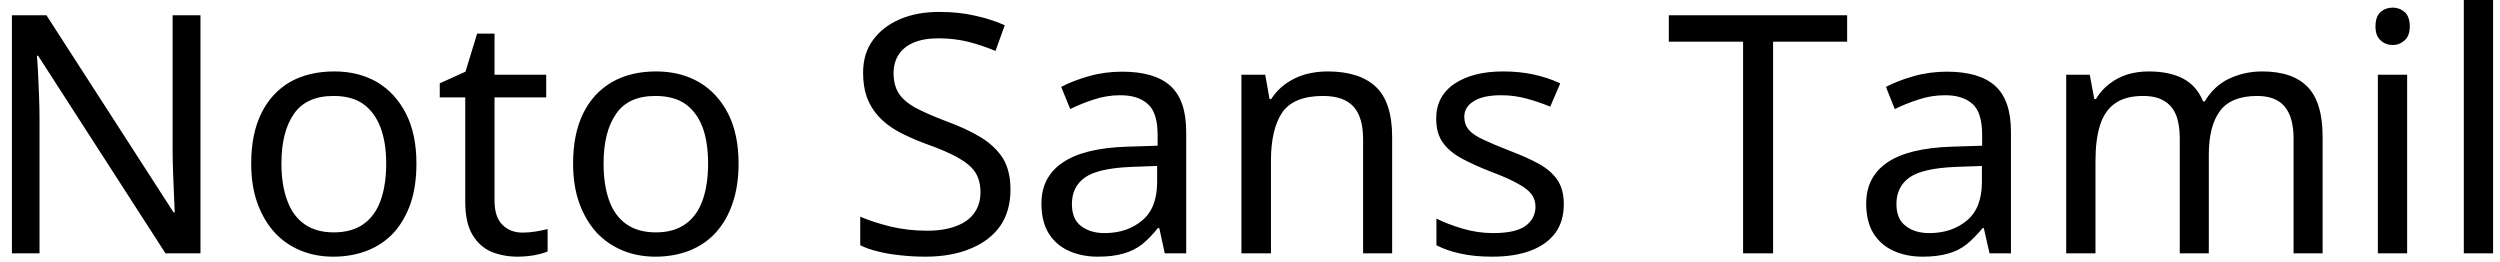 <svg width="105" height="11" viewBox="0 0 105 11" fill="none" xmlns="http://www.w3.org/2000/svg">
<path d="M8.42 0.64V10.64H6.95L1.6 2.34H1.55C1.57 2.553 1.587 2.807 1.6 3.1C1.613 3.393 1.627 3.707 1.64 4.04C1.653 4.373 1.66 4.71 1.66 5.05V10.64H0.5V0.64H1.95L7.29 8.92H7.34C7.333 8.767 7.323 8.543 7.31 8.25C7.297 7.95 7.283 7.623 7.27 7.27C7.257 6.91 7.25 6.583 7.25 6.29V0.64H8.42ZM17.49 6.87C17.49 7.497 17.41 8.05 17.25 8.53C17.083 9.01 16.85 9.42 16.55 9.76C16.243 10.093 15.873 10.347 15.44 10.52C15.007 10.693 14.523 10.78 13.99 10.78C13.497 10.78 13.04 10.693 12.62 10.52C12.2 10.347 11.837 10.093 11.53 9.76C11.223 9.42 10.983 9.01 10.81 8.53C10.637 8.05 10.55 7.497 10.55 6.87C10.55 6.043 10.69 5.343 10.97 4.77C11.25 4.197 11.65 3.757 12.17 3.45C12.697 3.15 13.32 3 14.04 3C14.72 3 15.32 3.15 15.84 3.45C16.353 3.757 16.757 4.197 17.05 4.77C17.343 5.343 17.49 6.043 17.49 6.87ZM11.82 6.87C11.82 7.463 11.9 7.977 12.06 8.41C12.213 8.843 12.453 9.177 12.78 9.41C13.107 9.643 13.52 9.76 14.02 9.76C14.527 9.76 14.943 9.643 15.27 9.41C15.597 9.177 15.837 8.843 15.99 8.41C16.143 7.977 16.22 7.463 16.22 6.87C16.22 6.277 16.14 5.77 15.98 5.35C15.82 4.93 15.58 4.603 15.26 4.37C14.94 4.143 14.523 4.03 14.01 4.03C13.243 4.03 12.687 4.283 12.34 4.79C11.993 5.29 11.82 5.983 11.82 6.87ZM21.95 9.77C22.137 9.77 22.327 9.753 22.52 9.72C22.713 9.687 22.873 9.653 23 9.62V10.56C22.867 10.62 22.68 10.673 22.44 10.72C22.193 10.76 21.96 10.78 21.74 10.78C21.347 10.78 20.983 10.713 20.65 10.58C20.317 10.44 20.05 10.203 19.85 9.87C19.643 9.537 19.54 9.067 19.54 8.46V4.09H18.47V3.5L19.55 3.01L20.04 1.41H20.77V3.14H22.94V4.09H20.77V8.43C20.77 8.883 20.88 9.22 21.1 9.44C21.32 9.66 21.603 9.77 21.95 9.77ZM31.02 6.87C31.02 7.497 30.937 8.05 30.77 8.53C30.61 9.01 30.377 9.42 30.07 9.76C29.77 10.093 29.403 10.347 28.97 10.52C28.537 10.693 28.053 10.78 27.52 10.78C27.027 10.78 26.57 10.693 26.15 10.52C25.73 10.347 25.363 10.093 25.05 9.76C24.743 9.42 24.503 9.01 24.33 8.53C24.157 8.05 24.07 7.497 24.07 6.87C24.07 6.043 24.21 5.343 24.49 4.77C24.77 4.197 25.173 3.757 25.7 3.45C26.22 3.15 26.84 3 27.56 3C28.24 3 28.84 3.15 29.36 3.45C29.88 3.757 30.287 4.197 30.58 4.77C30.873 5.343 31.02 6.043 31.02 6.87ZM25.35 6.87C25.35 7.463 25.427 7.977 25.58 8.41C25.733 8.843 25.973 9.177 26.3 9.41C26.627 9.643 27.043 9.76 27.55 9.76C28.05 9.76 28.463 9.643 28.79 9.41C29.117 9.177 29.357 8.843 29.51 8.41C29.663 7.977 29.74 7.463 29.74 6.87C29.74 6.277 29.663 5.77 29.51 5.35C29.35 4.93 29.11 4.603 28.79 4.37C28.463 4.143 28.043 4.03 27.53 4.03C26.763 4.03 26.21 4.283 25.87 4.79C25.523 5.29 25.35 5.983 25.35 6.87ZM42.44 7.97C42.44 8.563 42.297 9.07 42.01 9.49C41.717 9.903 41.303 10.22 40.77 10.44C40.23 10.667 39.597 10.78 38.87 10.78C38.497 10.78 38.14 10.76 37.8 10.72C37.46 10.687 37.15 10.633 36.87 10.56C36.59 10.493 36.343 10.407 36.13 10.3V9.1C36.463 9.247 36.88 9.383 37.38 9.51C37.88 9.63 38.397 9.69 38.93 9.69C39.423 9.69 39.837 9.623 40.17 9.49C40.51 9.363 40.763 9.177 40.93 8.93C41.097 8.69 41.18 8.407 41.18 8.08C41.18 7.753 41.11 7.477 40.97 7.25C40.83 7.03 40.59 6.823 40.25 6.63C39.91 6.437 39.437 6.233 38.83 6.02C38.403 5.86 38.027 5.69 37.7 5.51C37.38 5.33 37.113 5.123 36.9 4.89C36.687 4.657 36.523 4.39 36.41 4.09C36.303 3.79 36.25 3.443 36.25 3.05C36.25 2.517 36.387 2.063 36.66 1.69C36.933 1.31 37.31 1.017 37.79 0.81C38.27 0.603 38.823 0.5 39.45 0.5C39.997 0.5 40.5 0.553 40.96 0.66C41.413 0.76 41.827 0.893 42.2 1.06L41.81 2.14C41.463 1.993 41.09 1.867 40.69 1.76C40.283 1.66 39.86 1.61 39.42 1.61C39 1.61 38.65 1.67 38.37 1.79C38.09 1.91 37.88 2.08 37.74 2.3C37.6 2.52 37.53 2.777 37.53 3.07C37.53 3.403 37.6 3.683 37.74 3.91C37.88 4.13 38.107 4.33 38.42 4.51C38.74 4.683 39.17 4.873 39.71 5.08C40.297 5.293 40.793 5.523 41.2 5.77C41.607 6.023 41.917 6.32 42.13 6.66C42.337 7.007 42.44 7.443 42.44 7.97ZM47.13 3.01C48.043 3.01 48.72 3.21 49.16 3.61C49.6 4.01 49.82 4.65 49.82 5.53V10.64H48.92L48.69 9.58H48.63C48.417 9.847 48.197 10.073 47.97 10.26C47.737 10.44 47.473 10.57 47.18 10.65C46.887 10.737 46.53 10.78 46.11 10.78C45.663 10.78 45.26 10.7 44.9 10.54C44.54 10.38 44.257 10.137 44.05 9.81C43.843 9.477 43.74 9.057 43.74 8.55C43.74 7.803 44.037 7.23 44.63 6.83C45.217 6.423 46.12 6.2 47.34 6.16L48.62 6.12V5.67C48.62 5.043 48.483 4.61 48.21 4.37C47.937 4.123 47.553 4 47.06 4C46.667 4 46.293 4.06 45.94 4.18C45.587 4.293 45.257 4.427 44.95 4.58L44.57 3.65C44.897 3.477 45.283 3.327 45.73 3.2C46.177 3.073 46.643 3.01 47.13 3.01ZM48.6 6.97L47.5 7.01C46.567 7.05 45.92 7.2 45.56 7.46C45.2 7.72 45.02 8.09 45.02 8.57C45.02 8.99 45.147 9.297 45.4 9.49C45.66 9.69 45.99 9.79 46.39 9.79C47.023 9.79 47.55 9.613 47.97 9.26C48.39 8.913 48.6 8.373 48.6 7.64V6.97ZM55.76 3C56.653 3 57.33 3.217 57.79 3.65C58.243 4.083 58.47 4.783 58.47 5.75V10.64H57.25V5.84C57.25 5.233 57.117 4.78 56.85 4.48C56.577 4.18 56.15 4.03 55.57 4.03C54.743 4.03 54.17 4.263 53.85 4.73C53.537 5.197 53.38 5.87 53.38 6.75V10.64H52.14V3.14H53.14L53.32 4.16H53.39C53.557 3.9 53.763 3.683 54.01 3.51C54.257 3.337 54.53 3.207 54.83 3.12C55.13 3.04 55.44 3 55.76 3ZM65.68 8.57C65.68 9.057 65.56 9.463 65.32 9.79C65.073 10.117 64.727 10.363 64.28 10.53C63.833 10.697 63.303 10.78 62.69 10.78C62.163 10.78 61.713 10.737 61.34 10.65C60.96 10.57 60.623 10.453 60.33 10.3V9.18C60.63 9.333 60.993 9.473 61.42 9.6C61.847 9.727 62.277 9.79 62.71 9.79C63.337 9.79 63.79 9.69 64.07 9.49C64.35 9.283 64.49 9.013 64.49 8.68C64.49 8.493 64.44 8.327 64.34 8.18C64.233 8.027 64.047 7.877 63.78 7.73C63.52 7.577 63.14 7.407 62.64 7.22C62.16 7.033 61.747 6.847 61.4 6.66C61.053 6.473 60.787 6.25 60.6 5.99C60.413 5.73 60.32 5.393 60.32 4.98C60.32 4.347 60.58 3.857 61.1 3.51C61.613 3.17 62.29 3 63.13 3C63.59 3 64.02 3.043 64.42 3.13C64.813 3.217 65.183 3.34 65.53 3.5L65.11 4.48C64.79 4.347 64.457 4.233 64.11 4.14C63.77 4.047 63.417 4 63.05 4C62.543 4 62.16 4.083 61.9 4.25C61.633 4.41 61.5 4.63 61.5 4.91C61.5 5.117 61.56 5.293 61.68 5.44C61.8 5.587 62.003 5.727 62.29 5.86C62.57 5.993 62.95 6.153 63.43 6.34C63.903 6.52 64.31 6.703 64.65 6.89C64.983 7.077 65.24 7.303 65.42 7.57C65.593 7.837 65.68 8.17 65.68 8.57ZM74.47 1.75V10.64H73.21V1.75H70.09V0.64H77.58V1.75H74.47ZM81.77 3.01C82.683 3.01 83.36 3.21 83.8 3.61C84.24 4.01 84.46 4.65 84.46 5.53V10.64H83.56L83.32 9.58H83.27C83.05 9.847 82.827 10.073 82.6 10.26C82.373 10.44 82.113 10.57 81.82 10.65C81.527 10.737 81.17 10.78 80.75 10.78C80.297 10.78 79.893 10.7 79.54 10.54C79.18 10.38 78.897 10.137 78.69 9.81C78.483 9.477 78.38 9.057 78.38 8.55C78.38 7.803 78.673 7.23 79.26 6.83C79.847 6.423 80.753 6.2 81.98 6.16L83.25 6.12V5.67C83.25 5.043 83.117 4.61 82.85 4.37C82.577 4.123 82.193 4 81.7 4C81.307 4 80.933 4.06 80.58 4.18C80.227 4.293 79.893 4.427 79.58 4.58L79.21 3.65C79.537 3.477 79.923 3.327 80.37 3.2C80.817 3.073 81.283 3.01 81.77 3.01ZM83.24 6.97L82.13 7.01C81.197 7.05 80.55 7.2 80.19 7.46C79.83 7.72 79.65 8.09 79.65 8.57C79.65 8.99 79.78 9.297 80.04 9.49C80.293 9.69 80.623 9.79 81.03 9.79C81.663 9.79 82.19 9.613 82.61 9.26C83.03 8.913 83.24 8.373 83.24 7.64V6.97ZM95.01 3C95.863 3 96.5 3.217 96.92 3.65C97.34 4.083 97.55 4.783 97.55 5.75V10.64H96.33V5.81C96.33 5.223 96.207 4.78 95.96 4.48C95.713 4.18 95.327 4.03 94.8 4.03C94.073 4.03 93.553 4.24 93.24 4.66C92.927 5.08 92.77 5.693 92.77 6.5V10.64H91.55V5.81C91.55 5.417 91.497 5.087 91.39 4.82C91.277 4.553 91.107 4.357 90.88 4.23C90.66 4.097 90.37 4.03 90.01 4.03C89.51 4.03 89.113 4.137 88.82 4.35C88.533 4.557 88.327 4.86 88.2 5.26C88.073 5.667 88.01 6.163 88.01 6.75V10.64H86.78V3.14H87.77L87.96 4.16H88.03C88.183 3.9 88.377 3.683 88.61 3.51C88.837 3.337 89.09 3.207 89.37 3.12C89.65 3.04 89.94 3 90.24 3C90.82 3 91.303 3.1 91.69 3.3C92.077 3.507 92.357 3.827 92.53 4.26H92.6C92.853 3.827 93.197 3.507 93.63 3.3C94.063 3.1 94.523 3 95.01 3ZM99.87 3.14H101.1V10.64H99.87V3.14ZM100.5 0.32C100.687 0.32 100.853 0.383 101 0.51C101.14 0.637 101.21 0.837 101.21 1.11C101.21 1.37 101.14 1.563 101 1.69C100.853 1.823 100.687 1.89 100.5 1.89C100.293 1.89 100.12 1.823 99.98 1.69C99.84 1.563 99.77 1.37 99.77 1.11C99.77 0.837 99.84 0.637 99.98 0.51C100.12 0.383 100.293 0.32 100.5 0.32ZM104.71 0V10.64H103.48V0H104.71Z" fill="black"/>
</svg>
